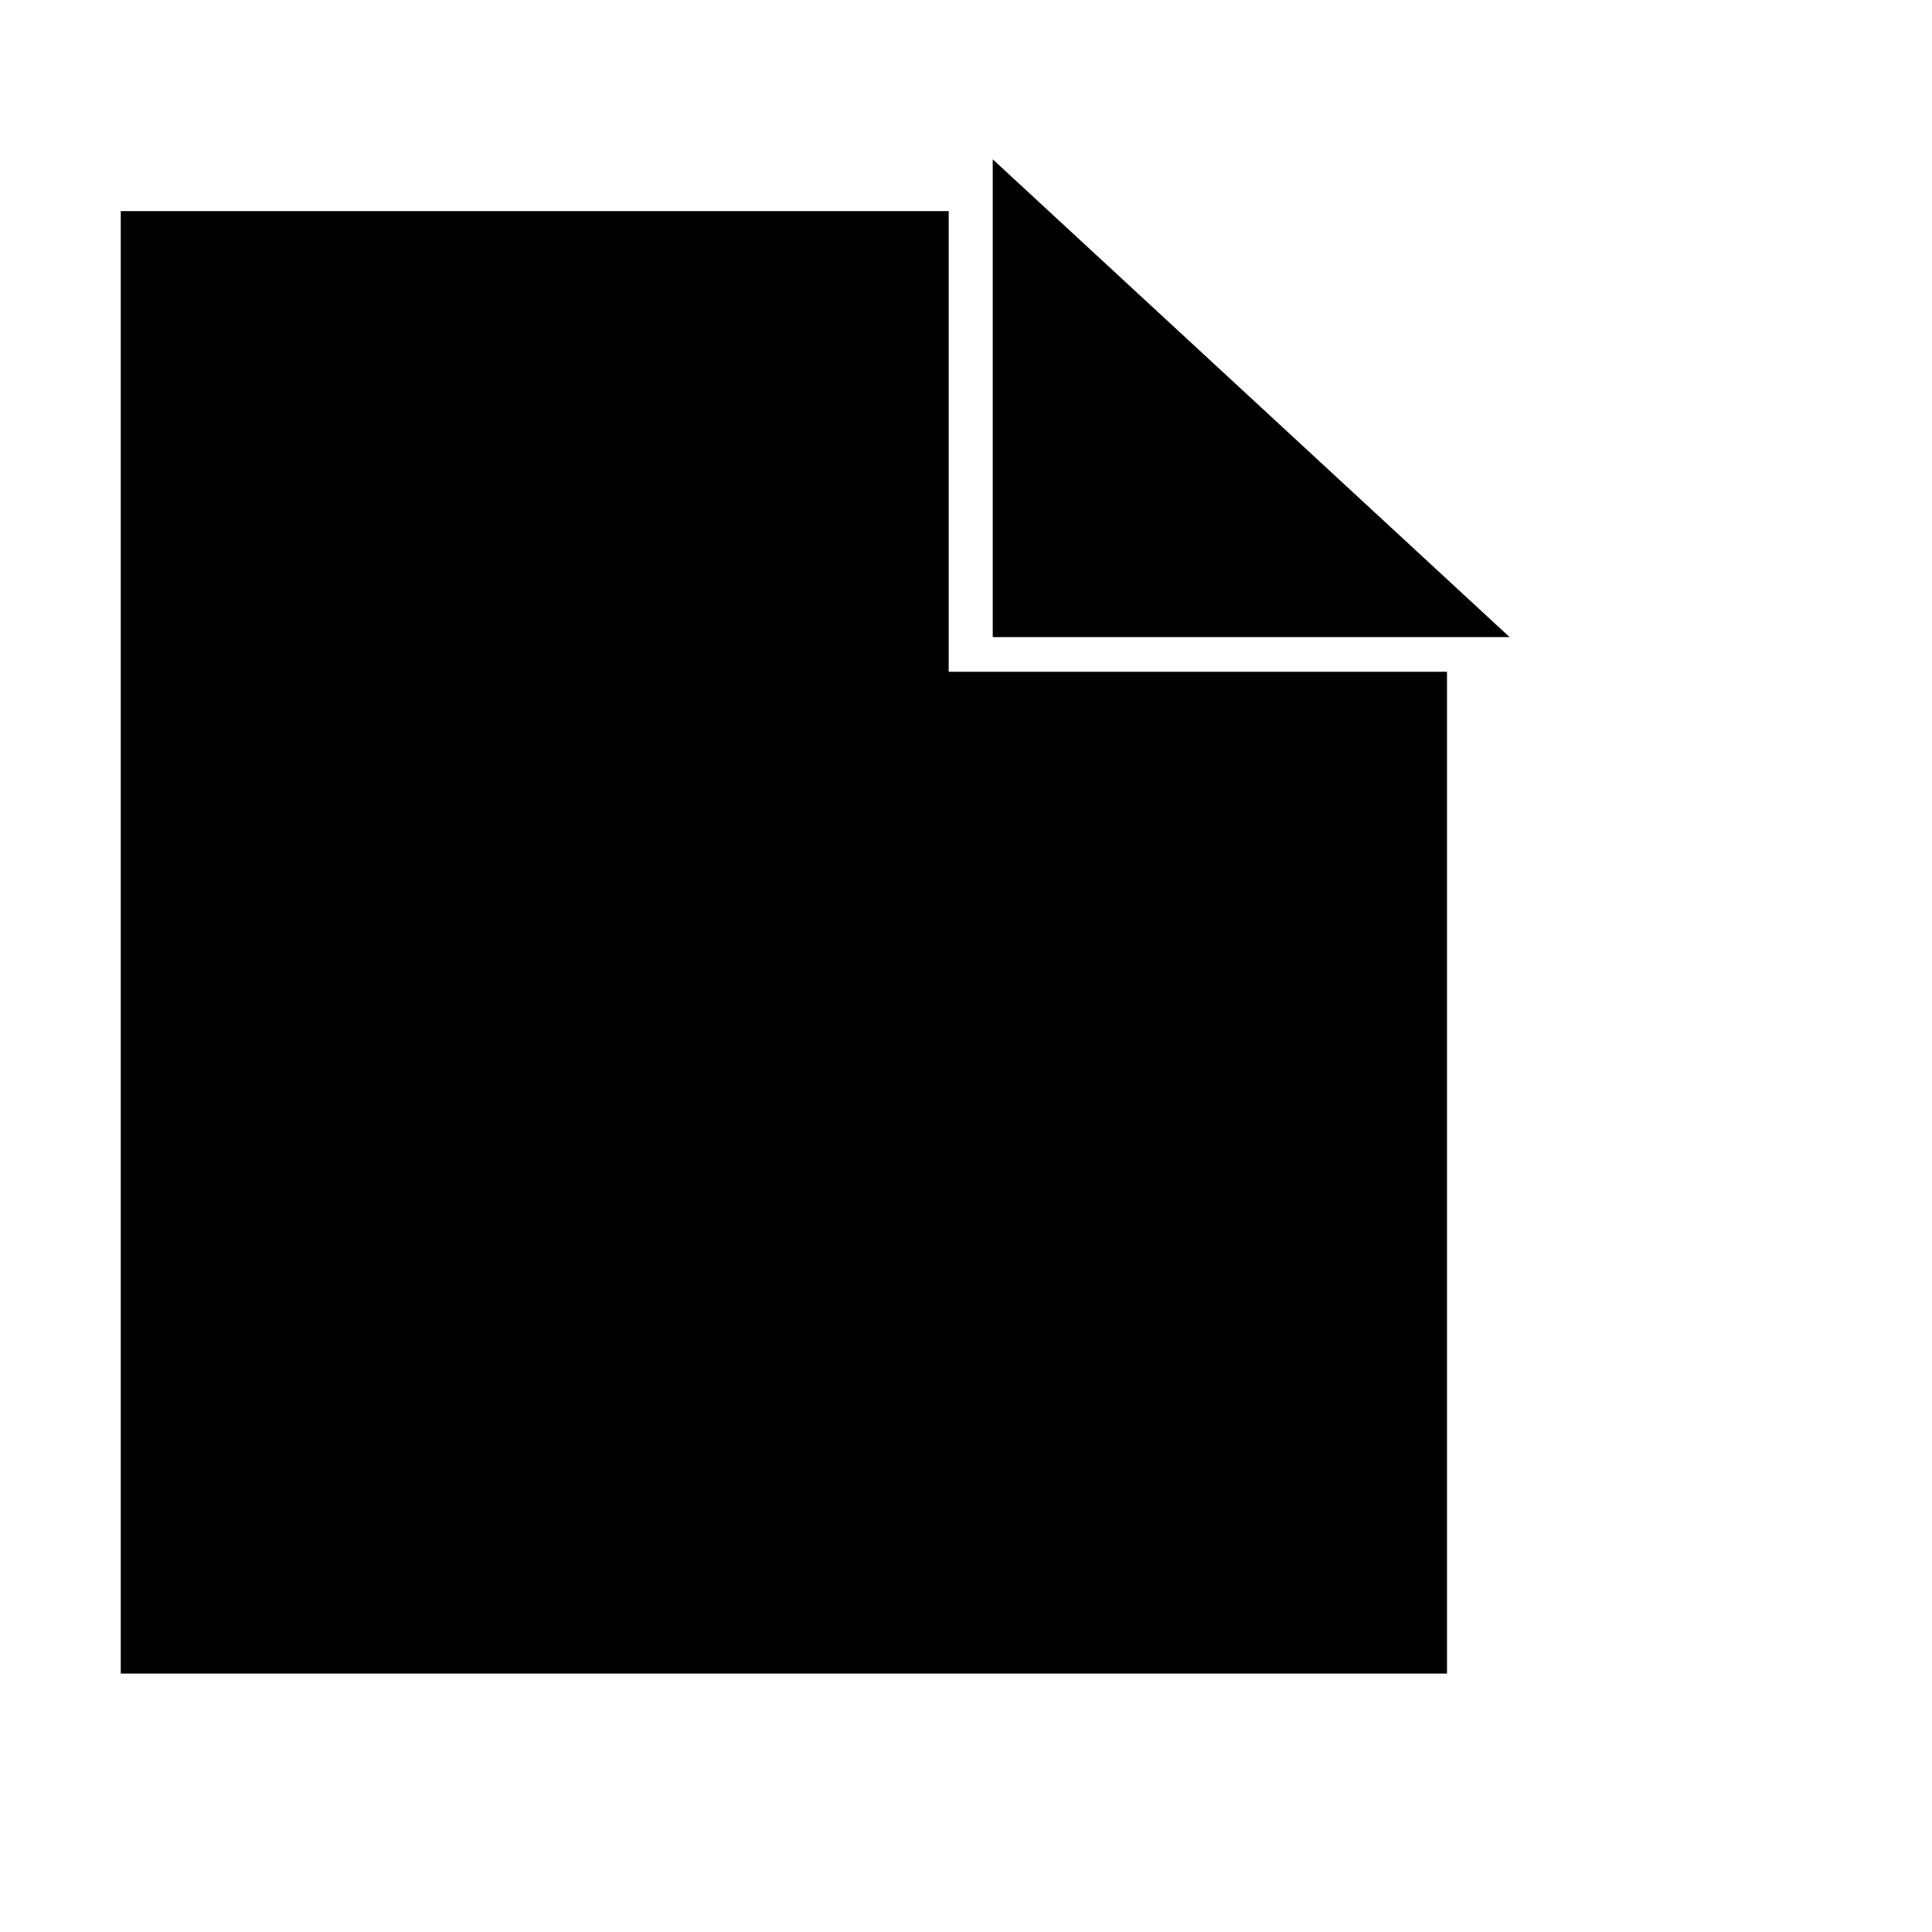 <svg width="24" height="24" xmlns="http://www.w3.org/2000/svg">

 <g>
  <title>Layer 1</title>
  <path stroke="null" id="svg_1" d="m17.475,7.414l-4.643,0l0,-4.292l4.643,4.292zm-6.19,1.431l0,-5.722l-9.285,0l0,17.167l15.475,0l0,-11.445l-6.19,0z"/>
 </g>
</svg>